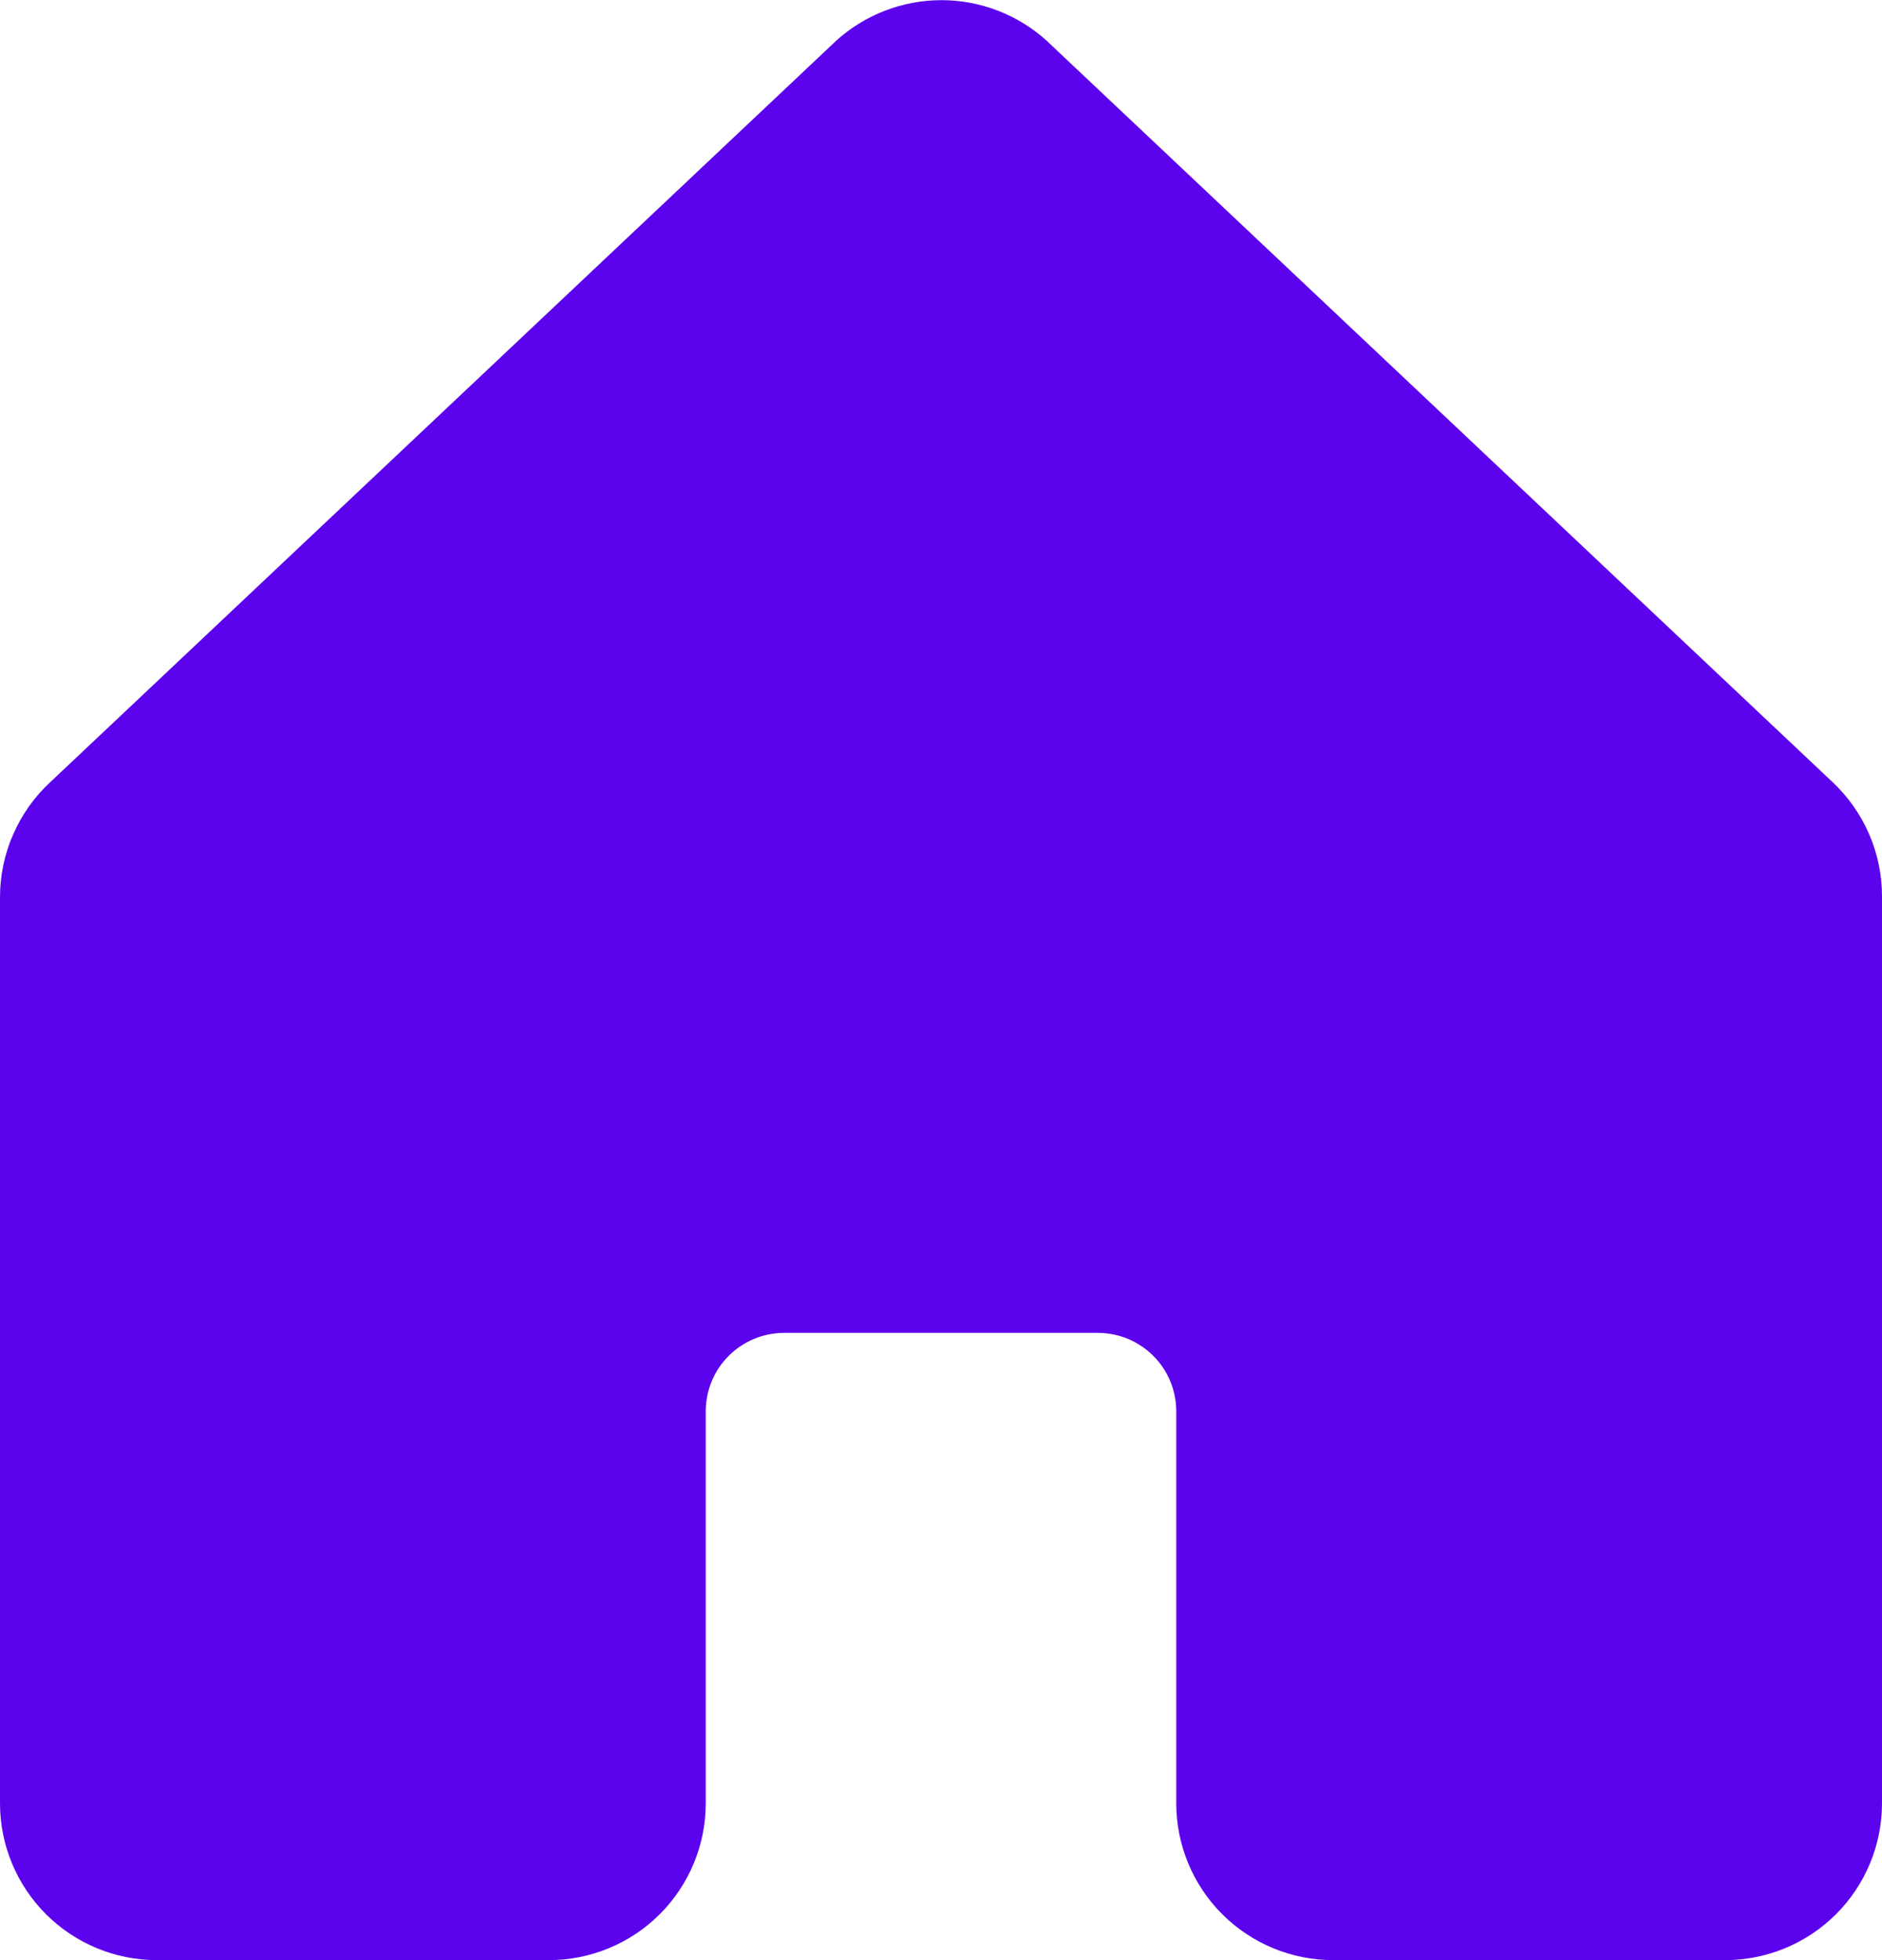 <svg width="24" height="25" viewBox="0 0 24 25" fill="none" xmlns="http://www.w3.org/2000/svg">
<path d="M24 11.444V23C24 23.53 23.789 24.039 23.414 24.414C23.039 24.789 22.53 25 22 25H17C16.47 25 15.961 24.789 15.586 24.414C15.211 24.039 15 23.53 15 23V18C15 17.735 14.895 17.48 14.707 17.293C14.52 17.105 14.265 17 14 17H10C9.735 17 9.48 17.105 9.293 17.293C9.105 17.48 9 17.735 9 18V23C9 23.53 8.789 24.039 8.414 24.414C8.039 24.789 7.53 25 7 25H2C1.47 25 0.961 24.789 0.586 24.414C0.211 24.039 2.31098e-08 23.53 2.31098e-08 23V11.444C-4.20536e-05 11.167 0.057 10.893 0.169 10.64C0.28 10.386 0.442 10.159 0.646 9.971L10.646 0.536L10.66 0.522C11.028 0.188 11.508 0.002 12.006 0.002C12.503 0.002 12.983 0.188 13.351 0.522C13.355 0.527 13.36 0.532 13.365 0.536L23.365 9.971C23.567 10.159 23.727 10.388 23.837 10.641C23.946 10.894 24.002 11.168 24 11.444Z" fill="#5C03ED"/>
</svg>
